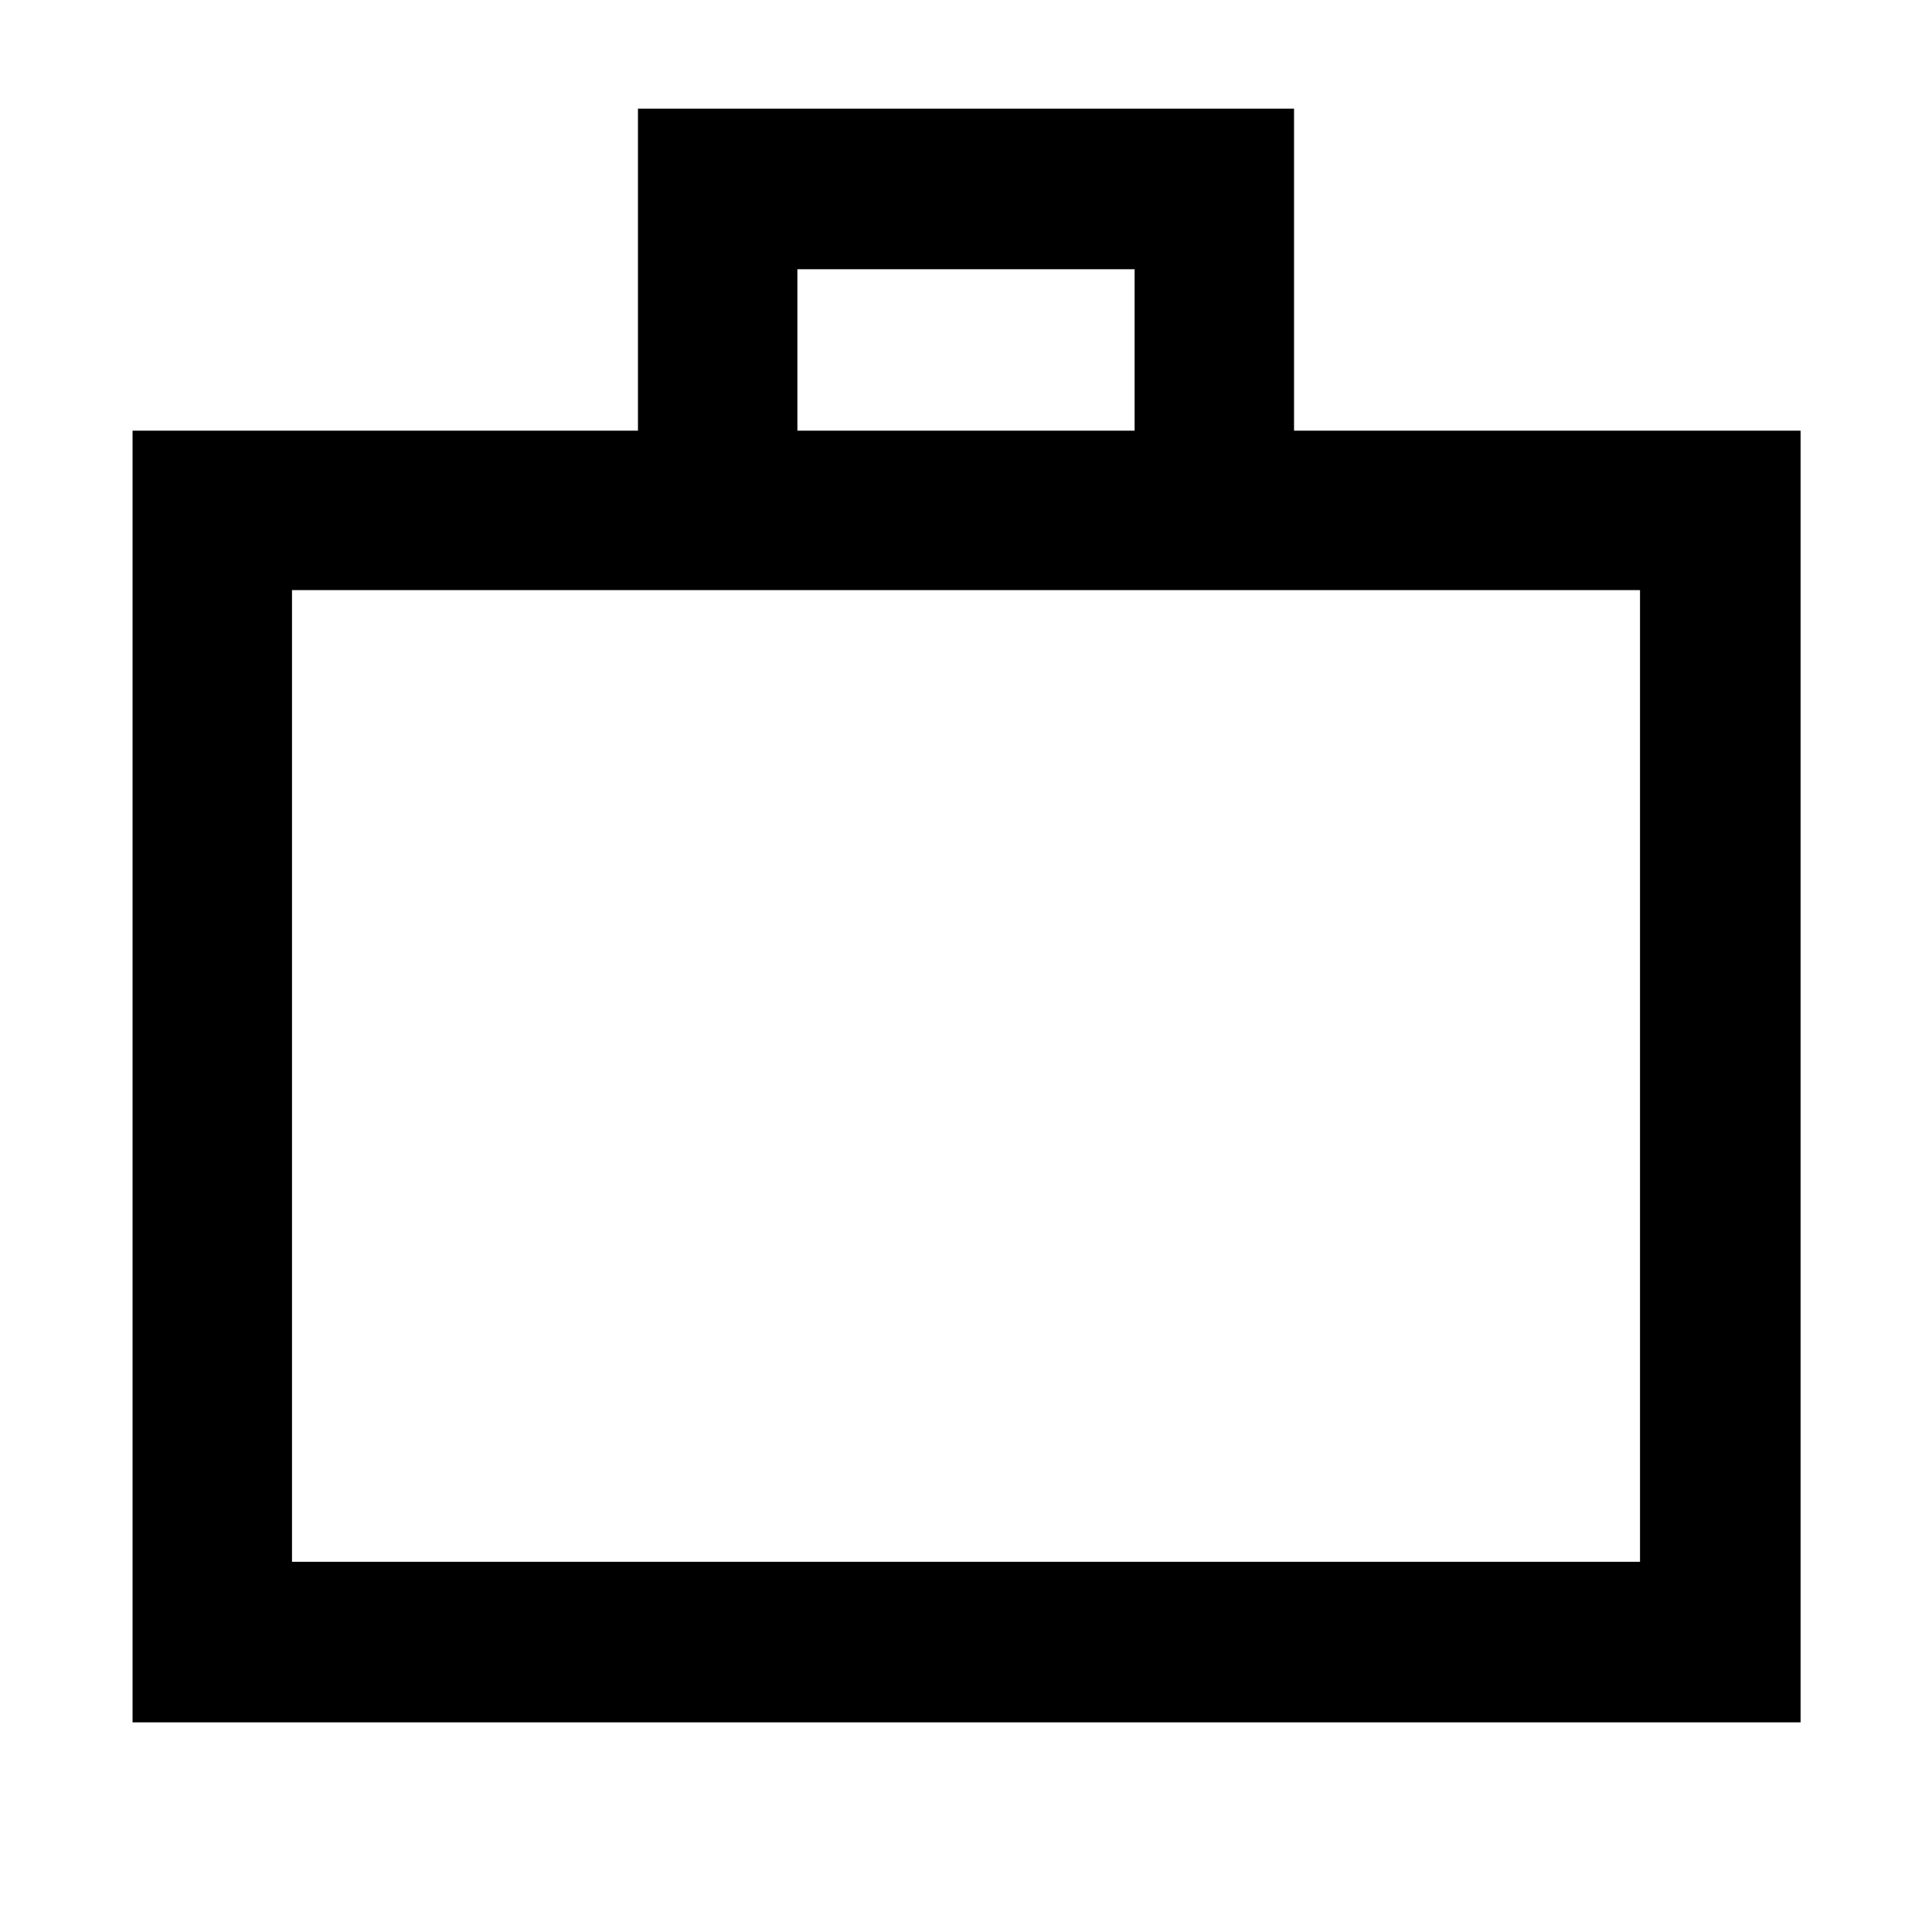<svg xmlns="http://www.w3.org/2000/svg" width="48" height="48" viewBox="0 -960 960 960"><path d="M65.869-104.173v-641.828h251.13v-160h326.002v160h251.695v641.828H65.869Zm330.349-641.828h167.564v-80.217H396.218v80.217ZM145.087-183.957h669.826v-482.825H145.087v482.825Zm0 0v-482.825 482.825Z"/></svg>